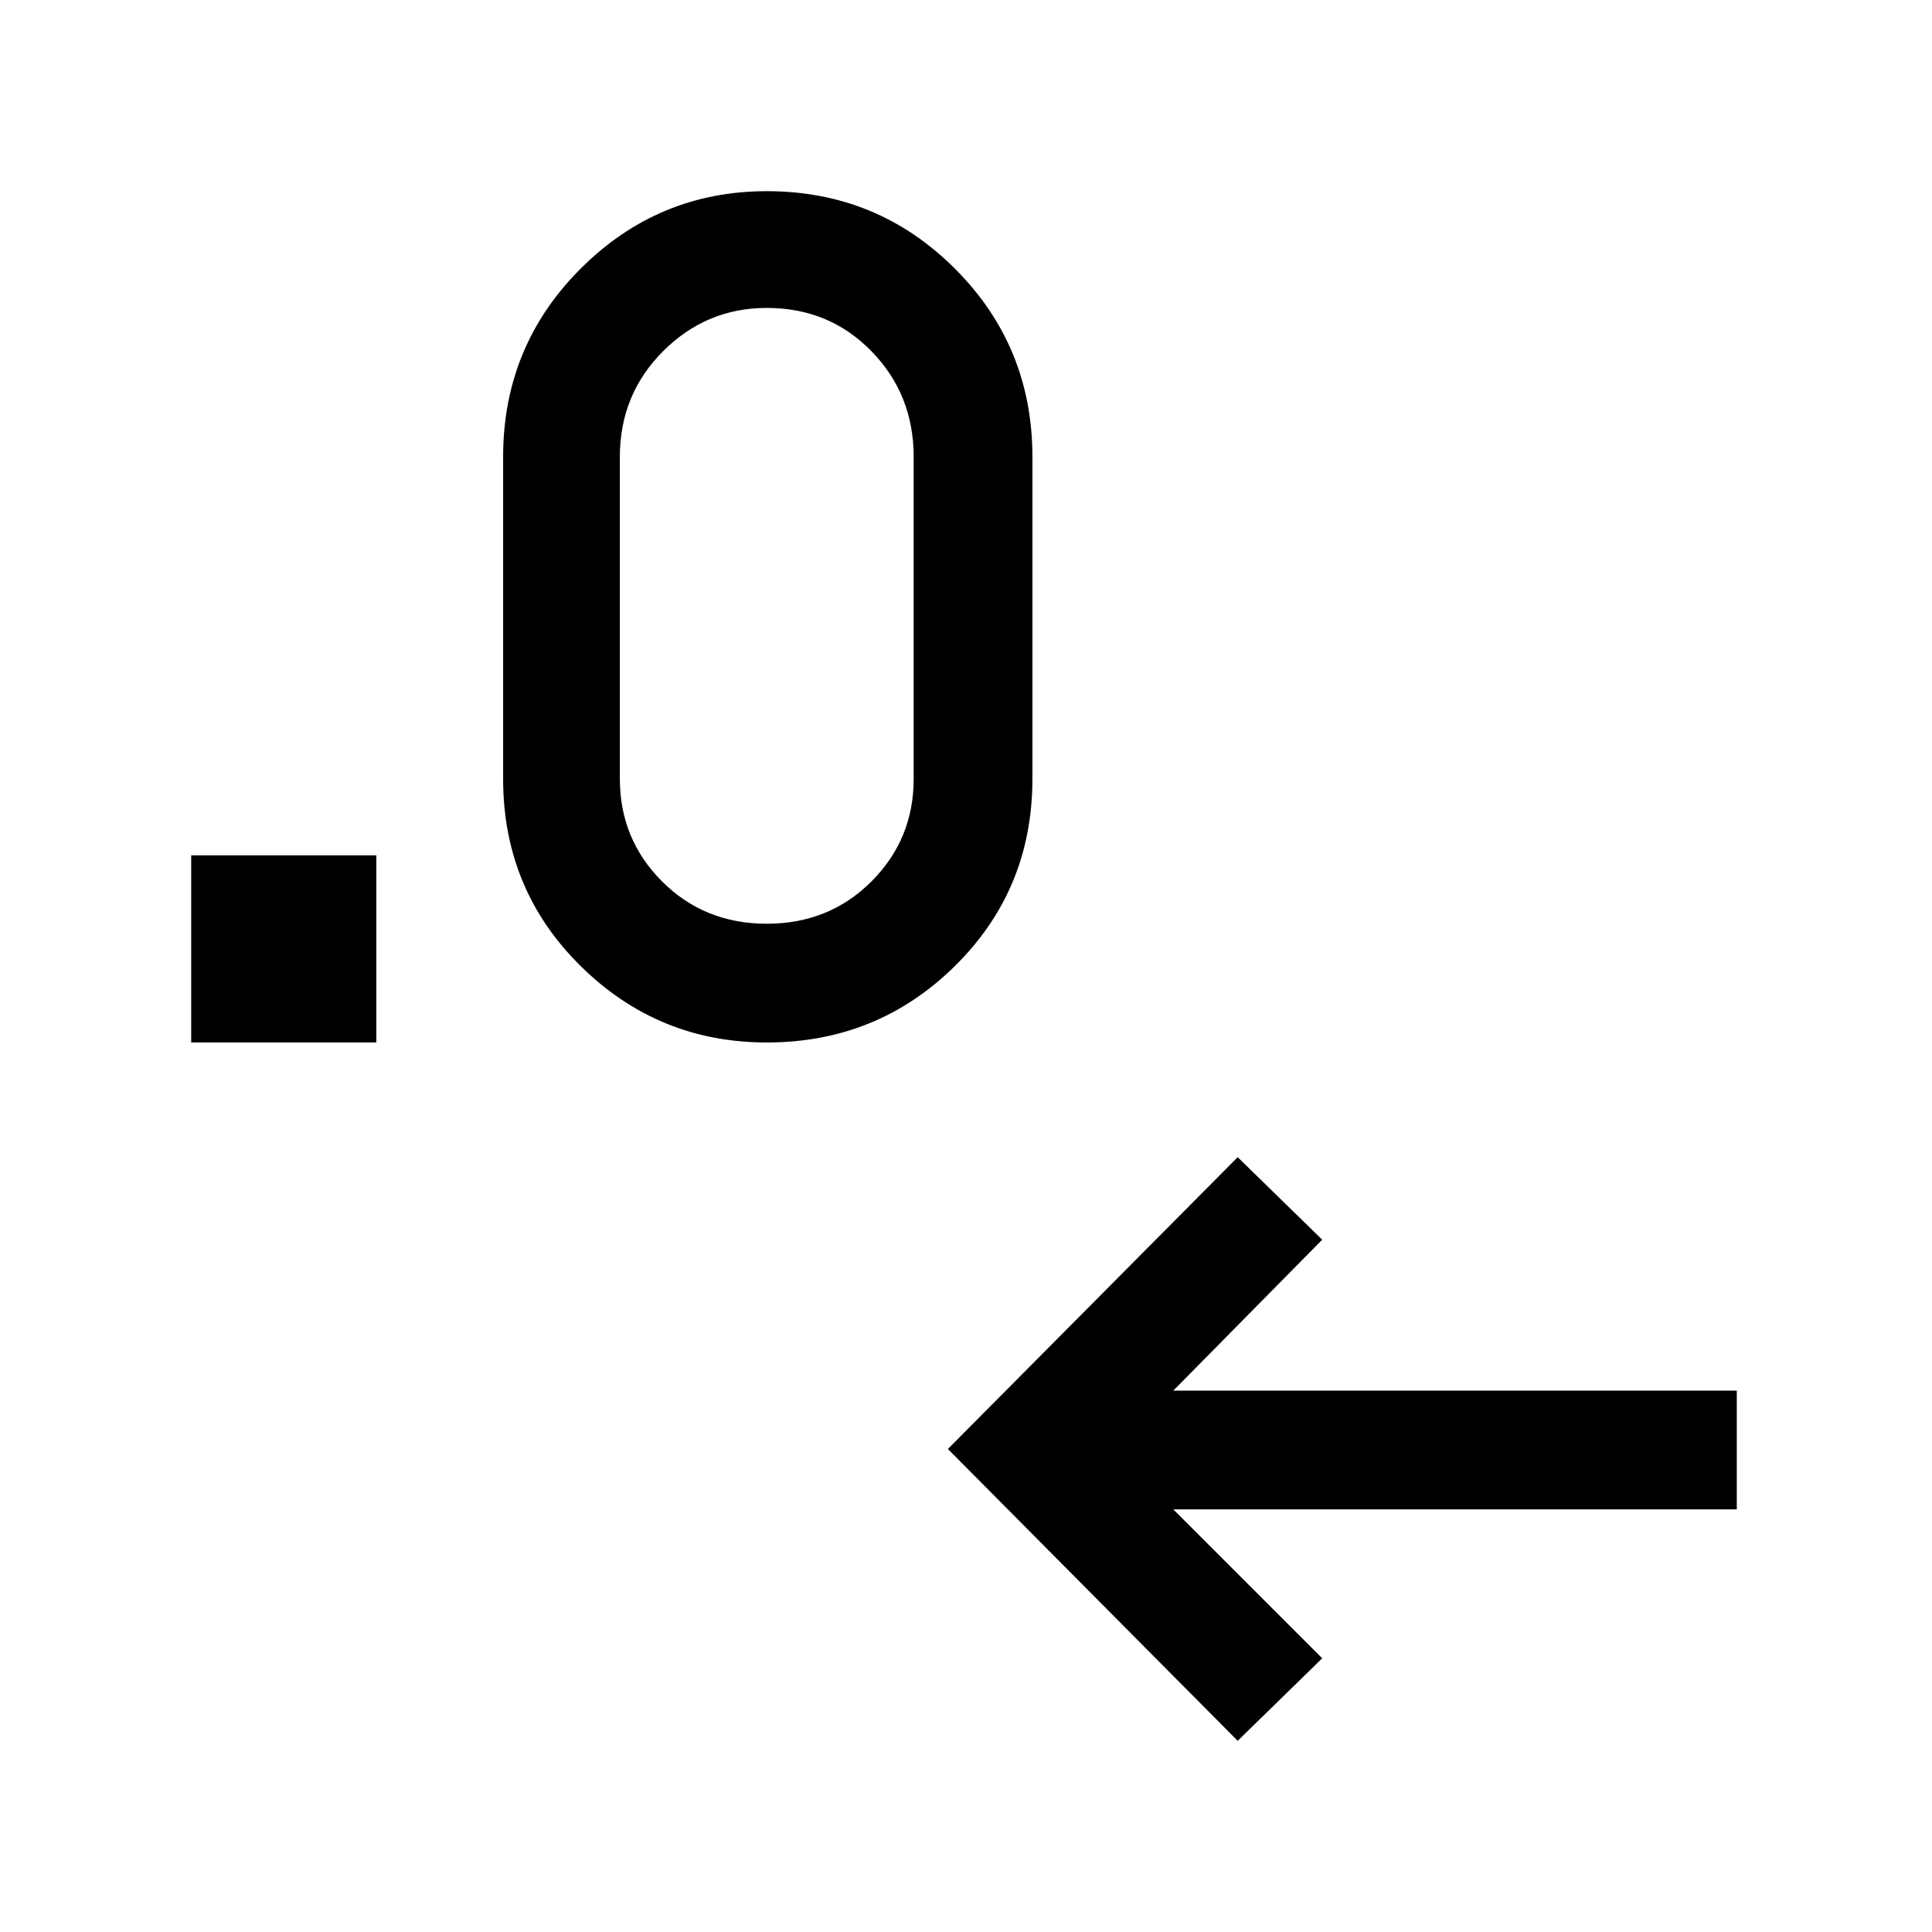<svg xmlns="http://www.w3.org/2000/svg" height="48" width="48"><path d="M30.75 43.25 23.55 36l7.2-7.25 2.1 2.05-3.7 3.75h14v2.95h-14l3.7 3.7Zm-26-17.35v-4.65h4.6v4.65Zm14.3 0q-2.7 0-4.625-1.9-1.925-1.9-1.925-4.65v-8q0-2.75 1.925-4.675Q16.35 4.75 19.05 4.75q2.75 0 4.675 1.925Q25.65 8.6 25.65 11.35v8q0 2.75-1.925 4.65-1.925 1.9-4.675 1.9Zm0-2.95q1.55 0 2.6-1.05t1.05-2.55v-8q0-1.55-1.05-2.625t-2.6-1.075q-1.5 0-2.575 1.075Q15.4 9.8 15.4 11.35v8q0 1.5 1.05 2.55 1.05 1.05 2.6 1.05Z"/></svg>